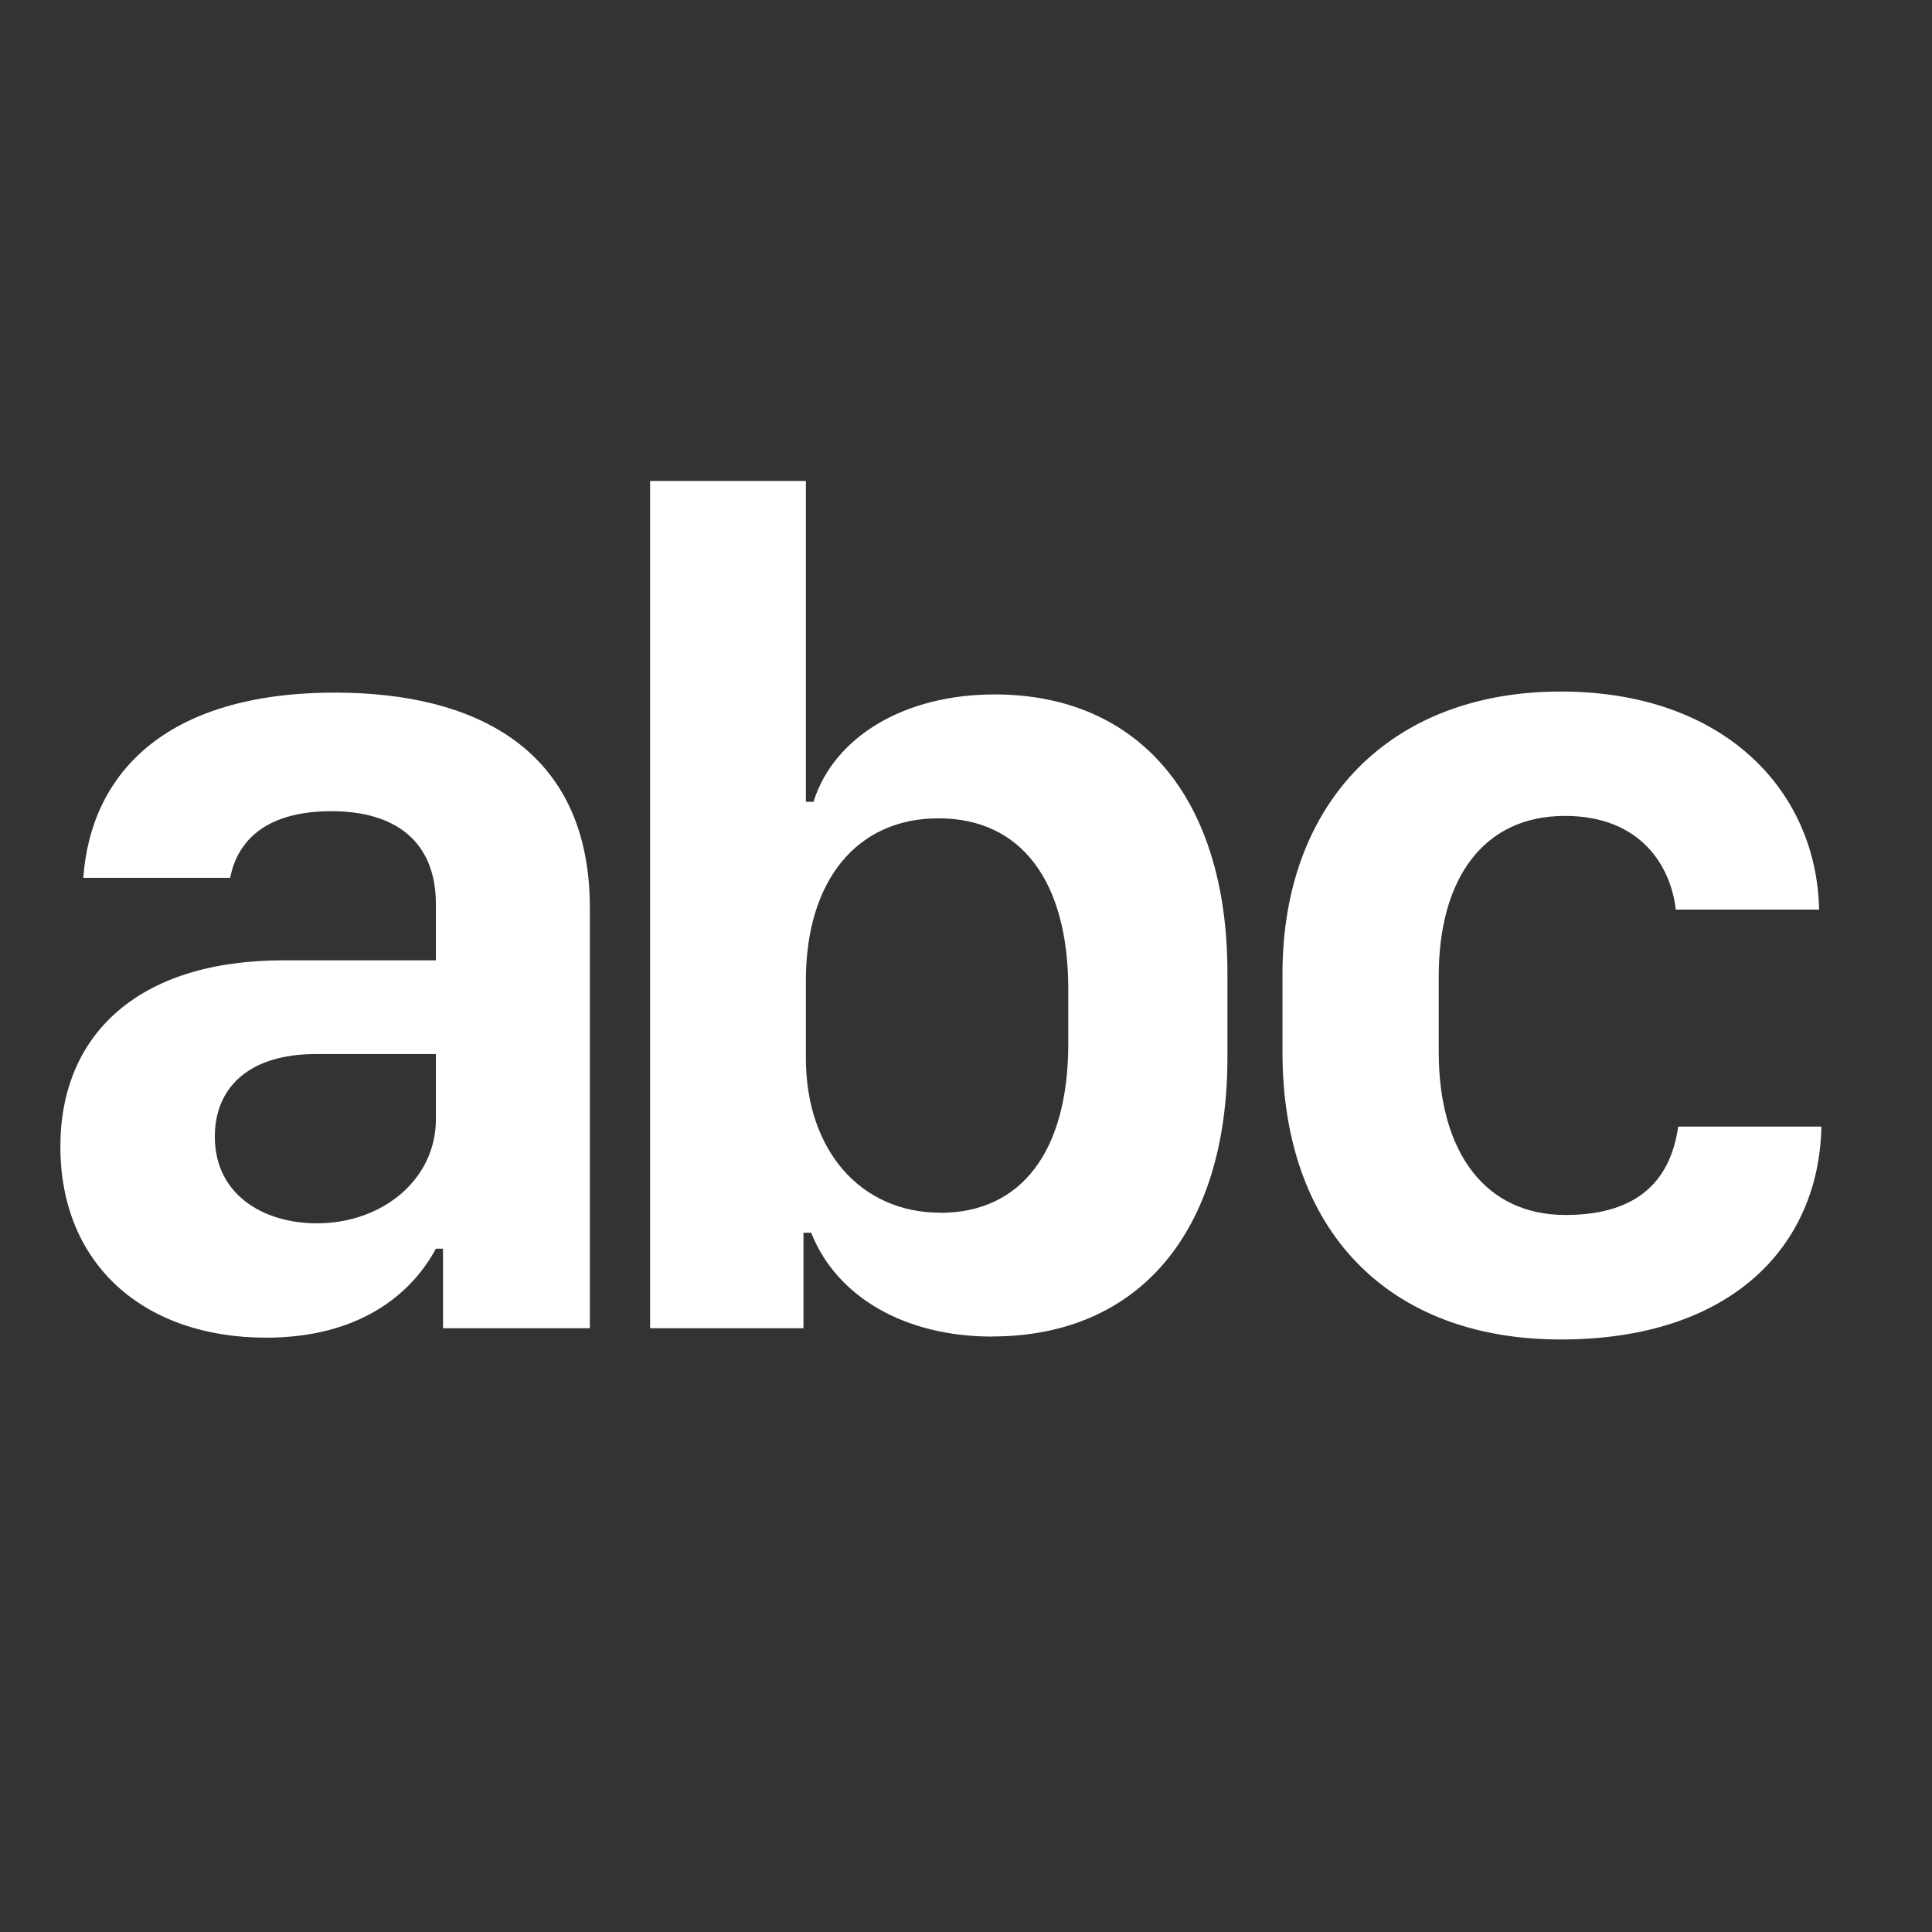 <svg xmlns="http://www.w3.org/2000/svg" width="64" height="64" fill="white" class="bi bi-alphabet" viewBox="0 0 16 16">
  <rect x="0" y="0" width="16" height="16" fill="#333333" stroke="none"/>
  <path d="M2.204 11.078c.767 0 1.201-.356 1.406-.737h.059V11h1.216V7.519c0-1.314-.947-1.783-2.11-1.783C1.355 5.736.75 6.42.69 7.27h1.216c.064-.323.313-.552.84-.552.527 0 .864.249.864.771v.464H2.346C1.145 7.953.5 8.568.5 9.496c0 .977.693 1.582 1.704 1.582Zm.42-.947c-.44 0-.845-.235-.845-.718 0-.395.269-.684.84-.684h.991v.538c0 .503-.444.864-.986.864Zm5.593.937c1.216 0 1.948-.869 1.948-2.31v-.702c0-1.44-.727-2.305-1.929-2.305-.742 0-1.328.347-1.499.889h-.063V3.983h-1.29V11h1.27v-.791h.064c.21.532.776.86 1.499.86Zm-.43-1.025c-.66 0-1.113-.518-1.113-1.28V8.12c0-.825.42-1.343 1.098-1.343.684 0 1.075.518 1.075 1.416v.45c0 .888-.386 1.401-1.06 1.401Zm2.834-1.328c0 1.47.87 2.378 2.305 2.378 1.416 0 2.139-.777 2.158-1.763h-1.186c-.06.425-.313.732-.933.732-.66 0-1.05-.512-1.05-1.352v-.625c0-.81.371-1.328 1.045-1.328.635 0 .879.425.918.776h1.187c-.02-.986-.787-1.806-2.14-1.806-1.41 0-2.304.918-2.304 2.338v.65Z"/>
</svg>